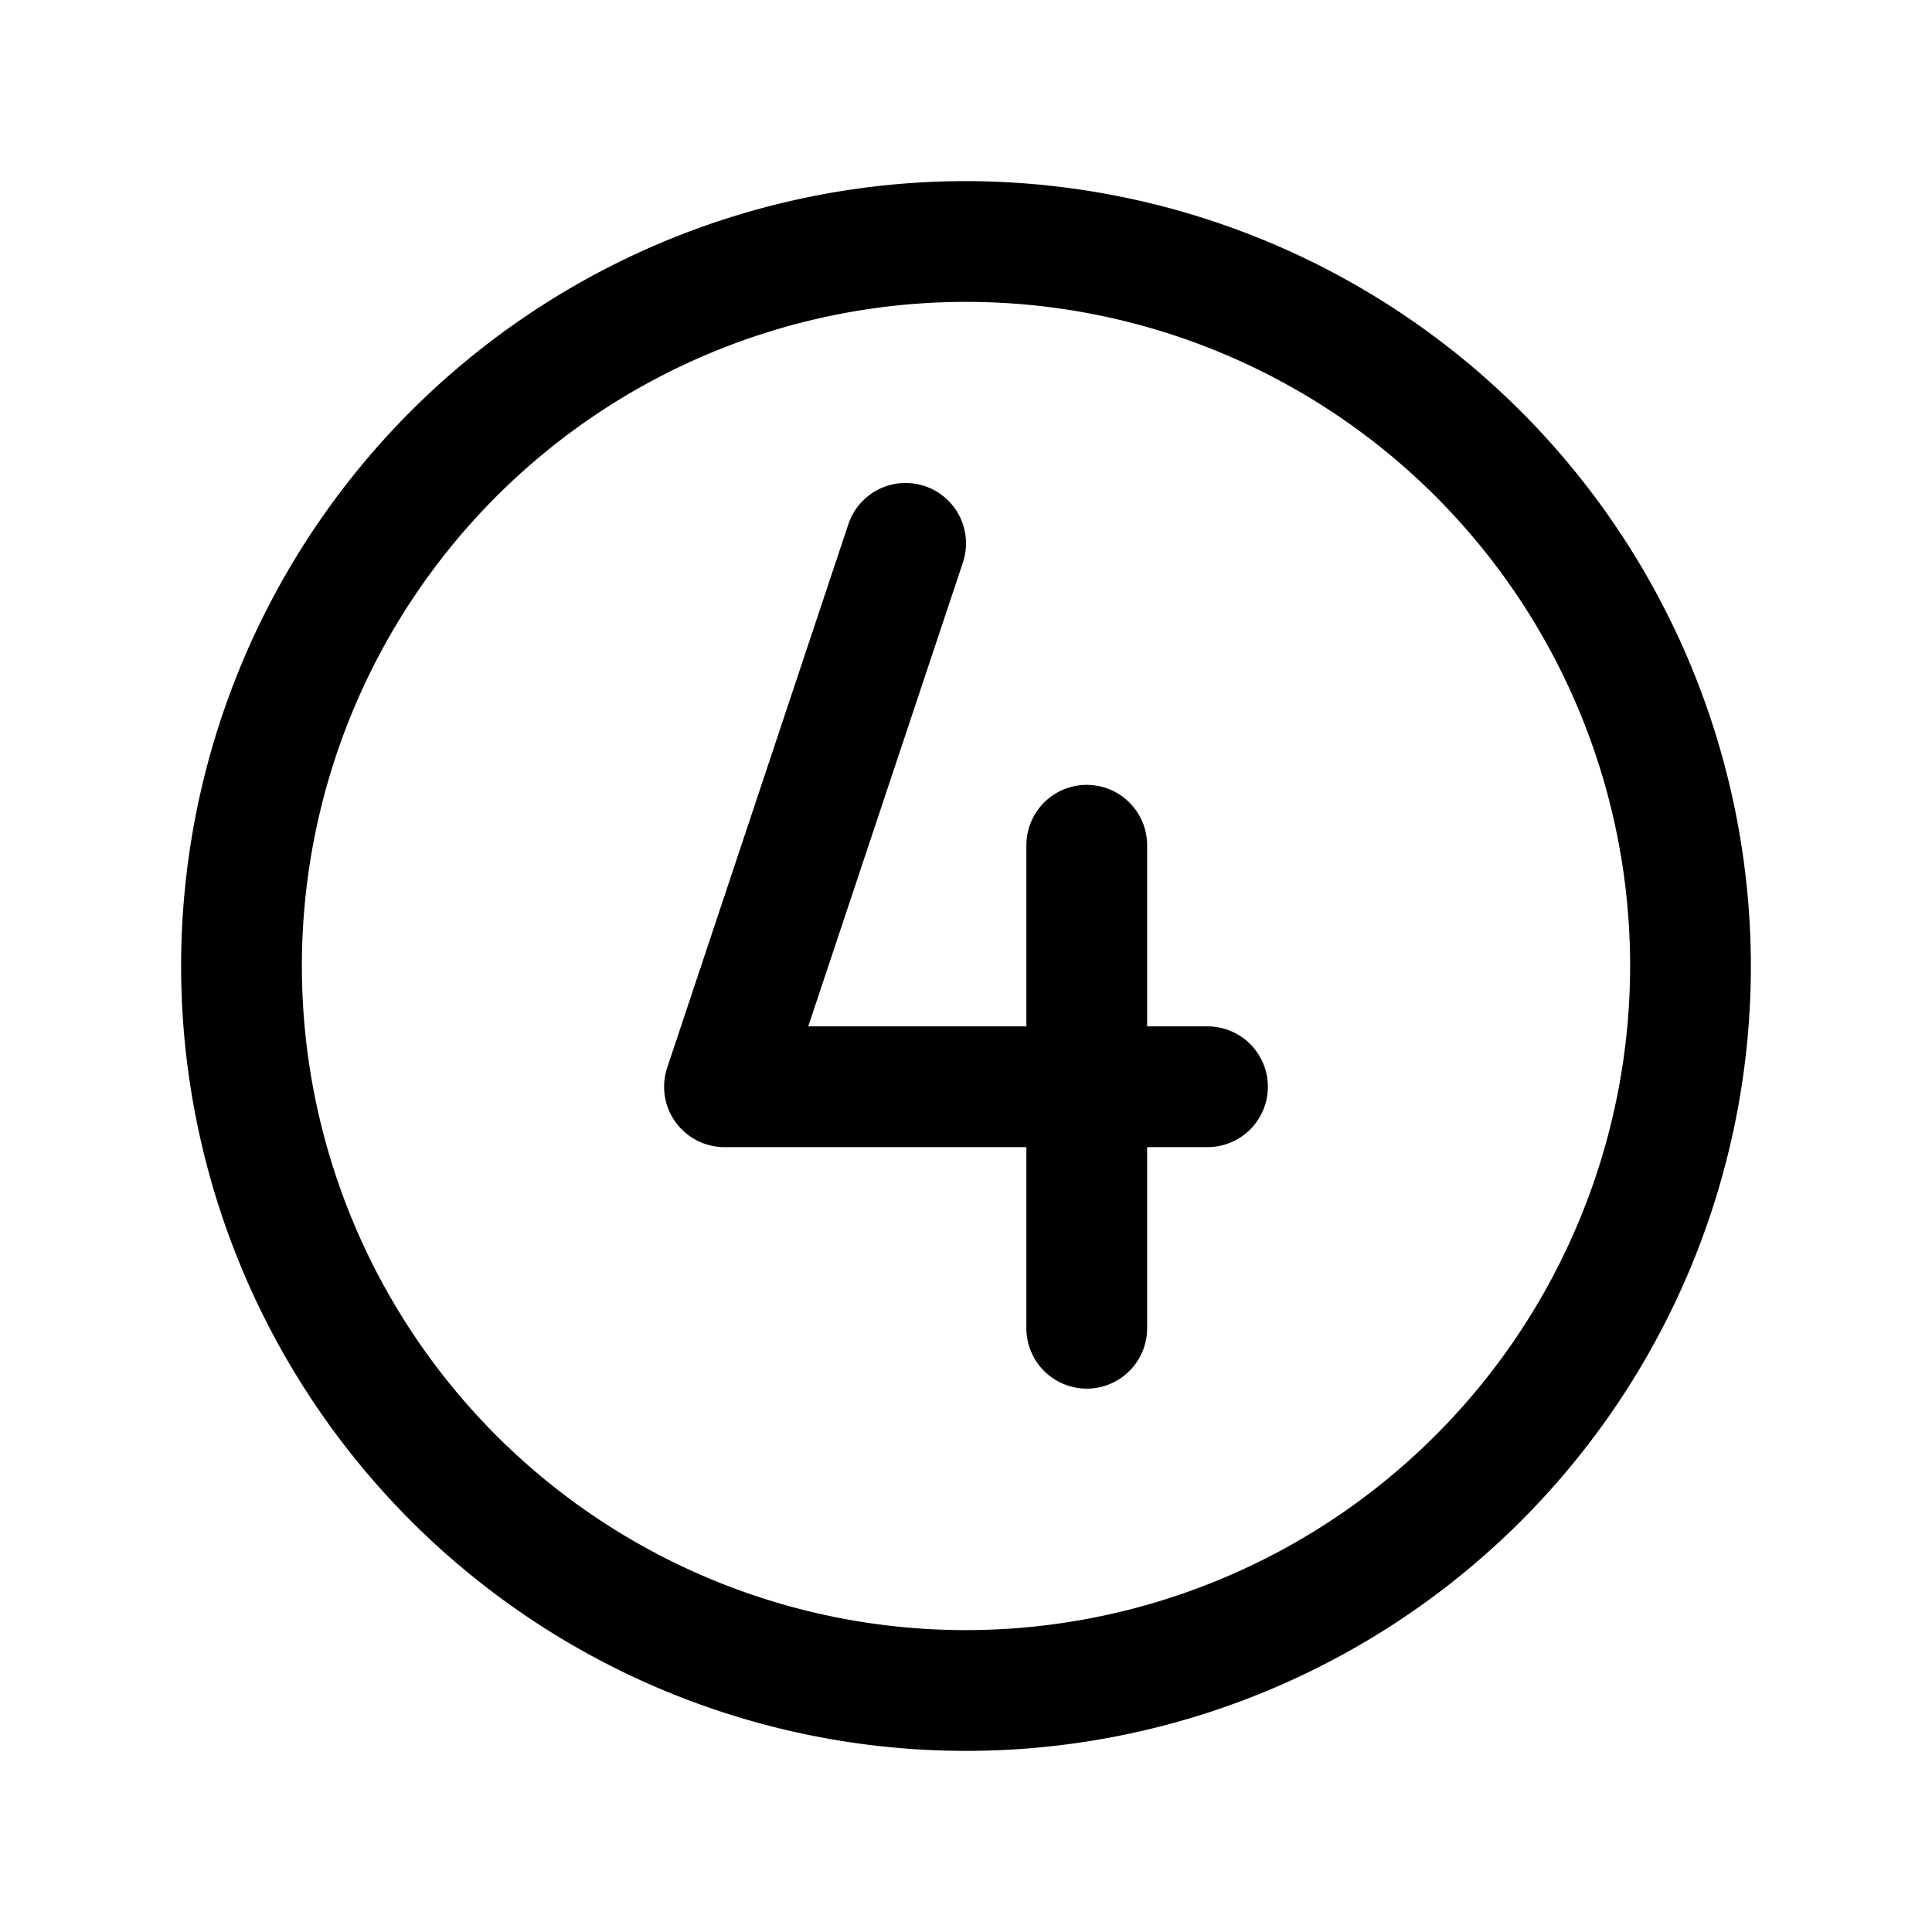 <svg xmlns="http://www.w3.org/2000/svg" fill="none" viewBox="0 0 32 32">
  <path fill="#000" d="M16 3a13 13 0 1 0 13 13A13.013 13.013 0 0 0 16 3m0 24a11 11 0 1 1 11-11 11.01 11.01 0 0 1-11 11m5-9a1 1 0 0 1-1 1h-1v3a1 1 0 0 1-2 0v-3h-5a1 1 0 0 1-.949-1.316l3-9a1 1 0 1 1 1.898.632L13.387 17H17v-3a1 1 0 0 1 2 0v3h1a1 1 0 0 1 1 1"/>
</svg>
